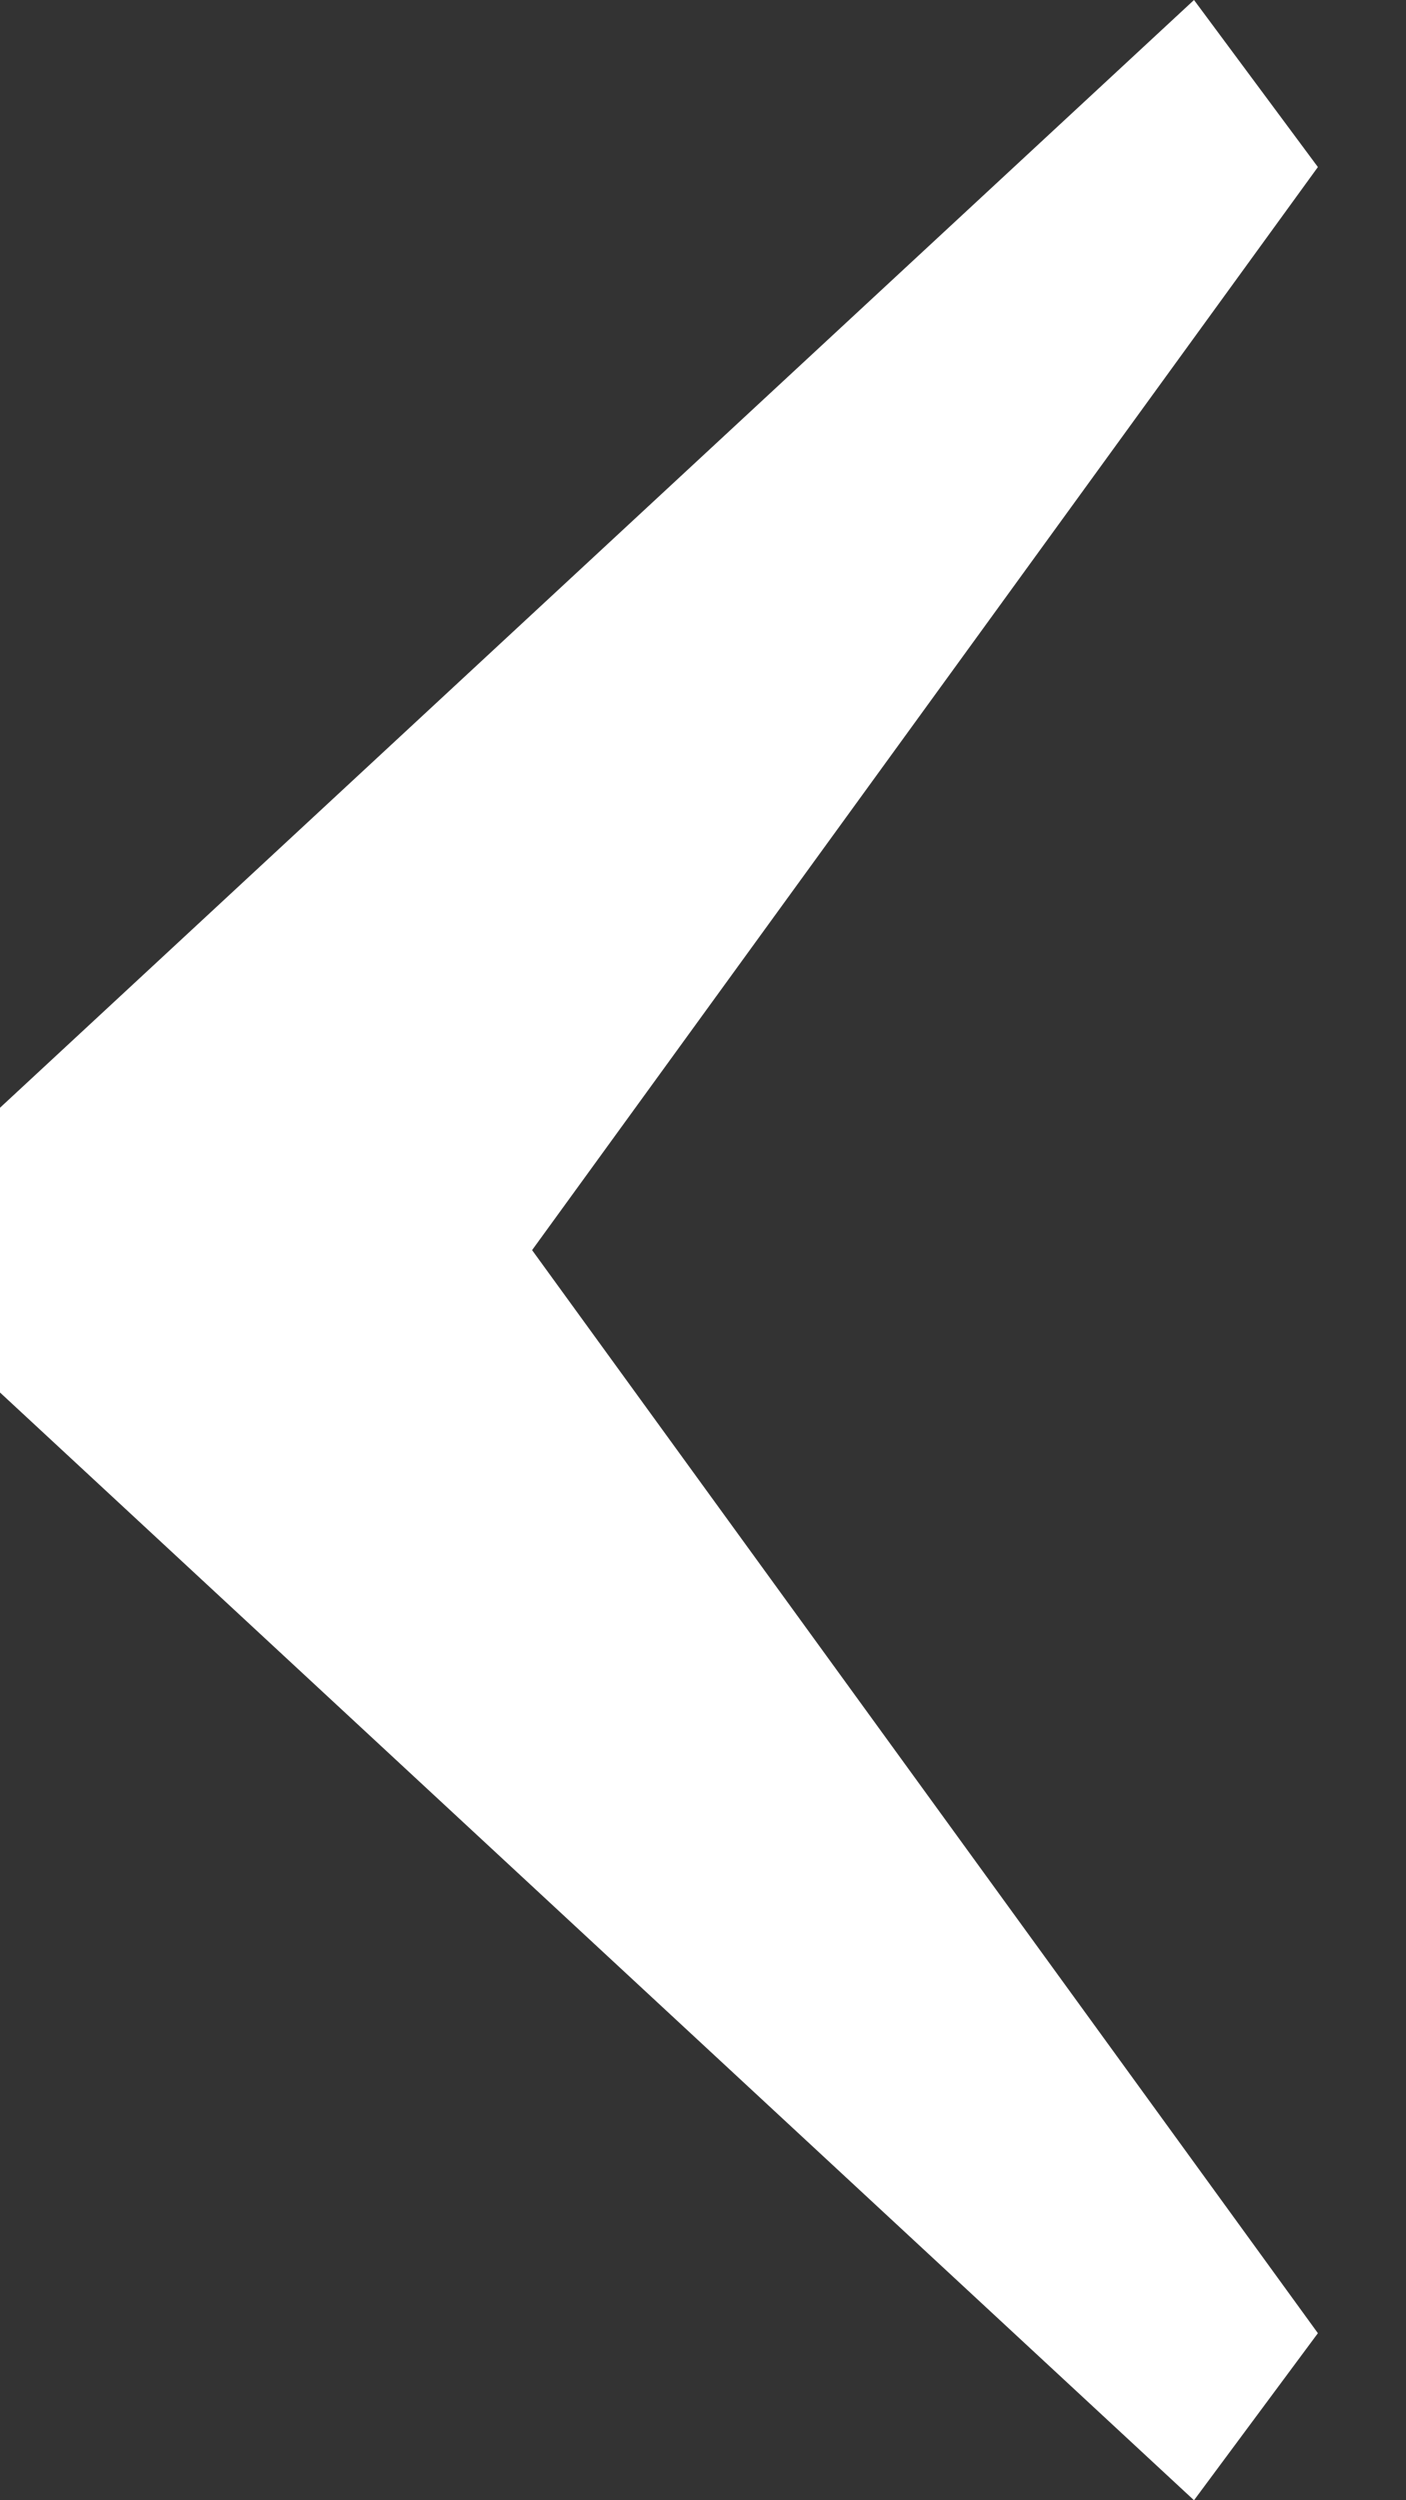 <svg width="9" height="16" viewBox="0 0 9 16" fill="none" xmlns="http://www.w3.org/2000/svg">
<rect x="0" y="0" width="9" height="16" fill="#333333" stroke="none"/>
<path d="M8.436 1.069L3.406 8L8.436 14.931L7.643 16L-9.71764e-05 8.911L-9.66609e-05 7.089L7.643 5.60873e-06L8.436 1.069Z" fill="white"/>
</svg>
